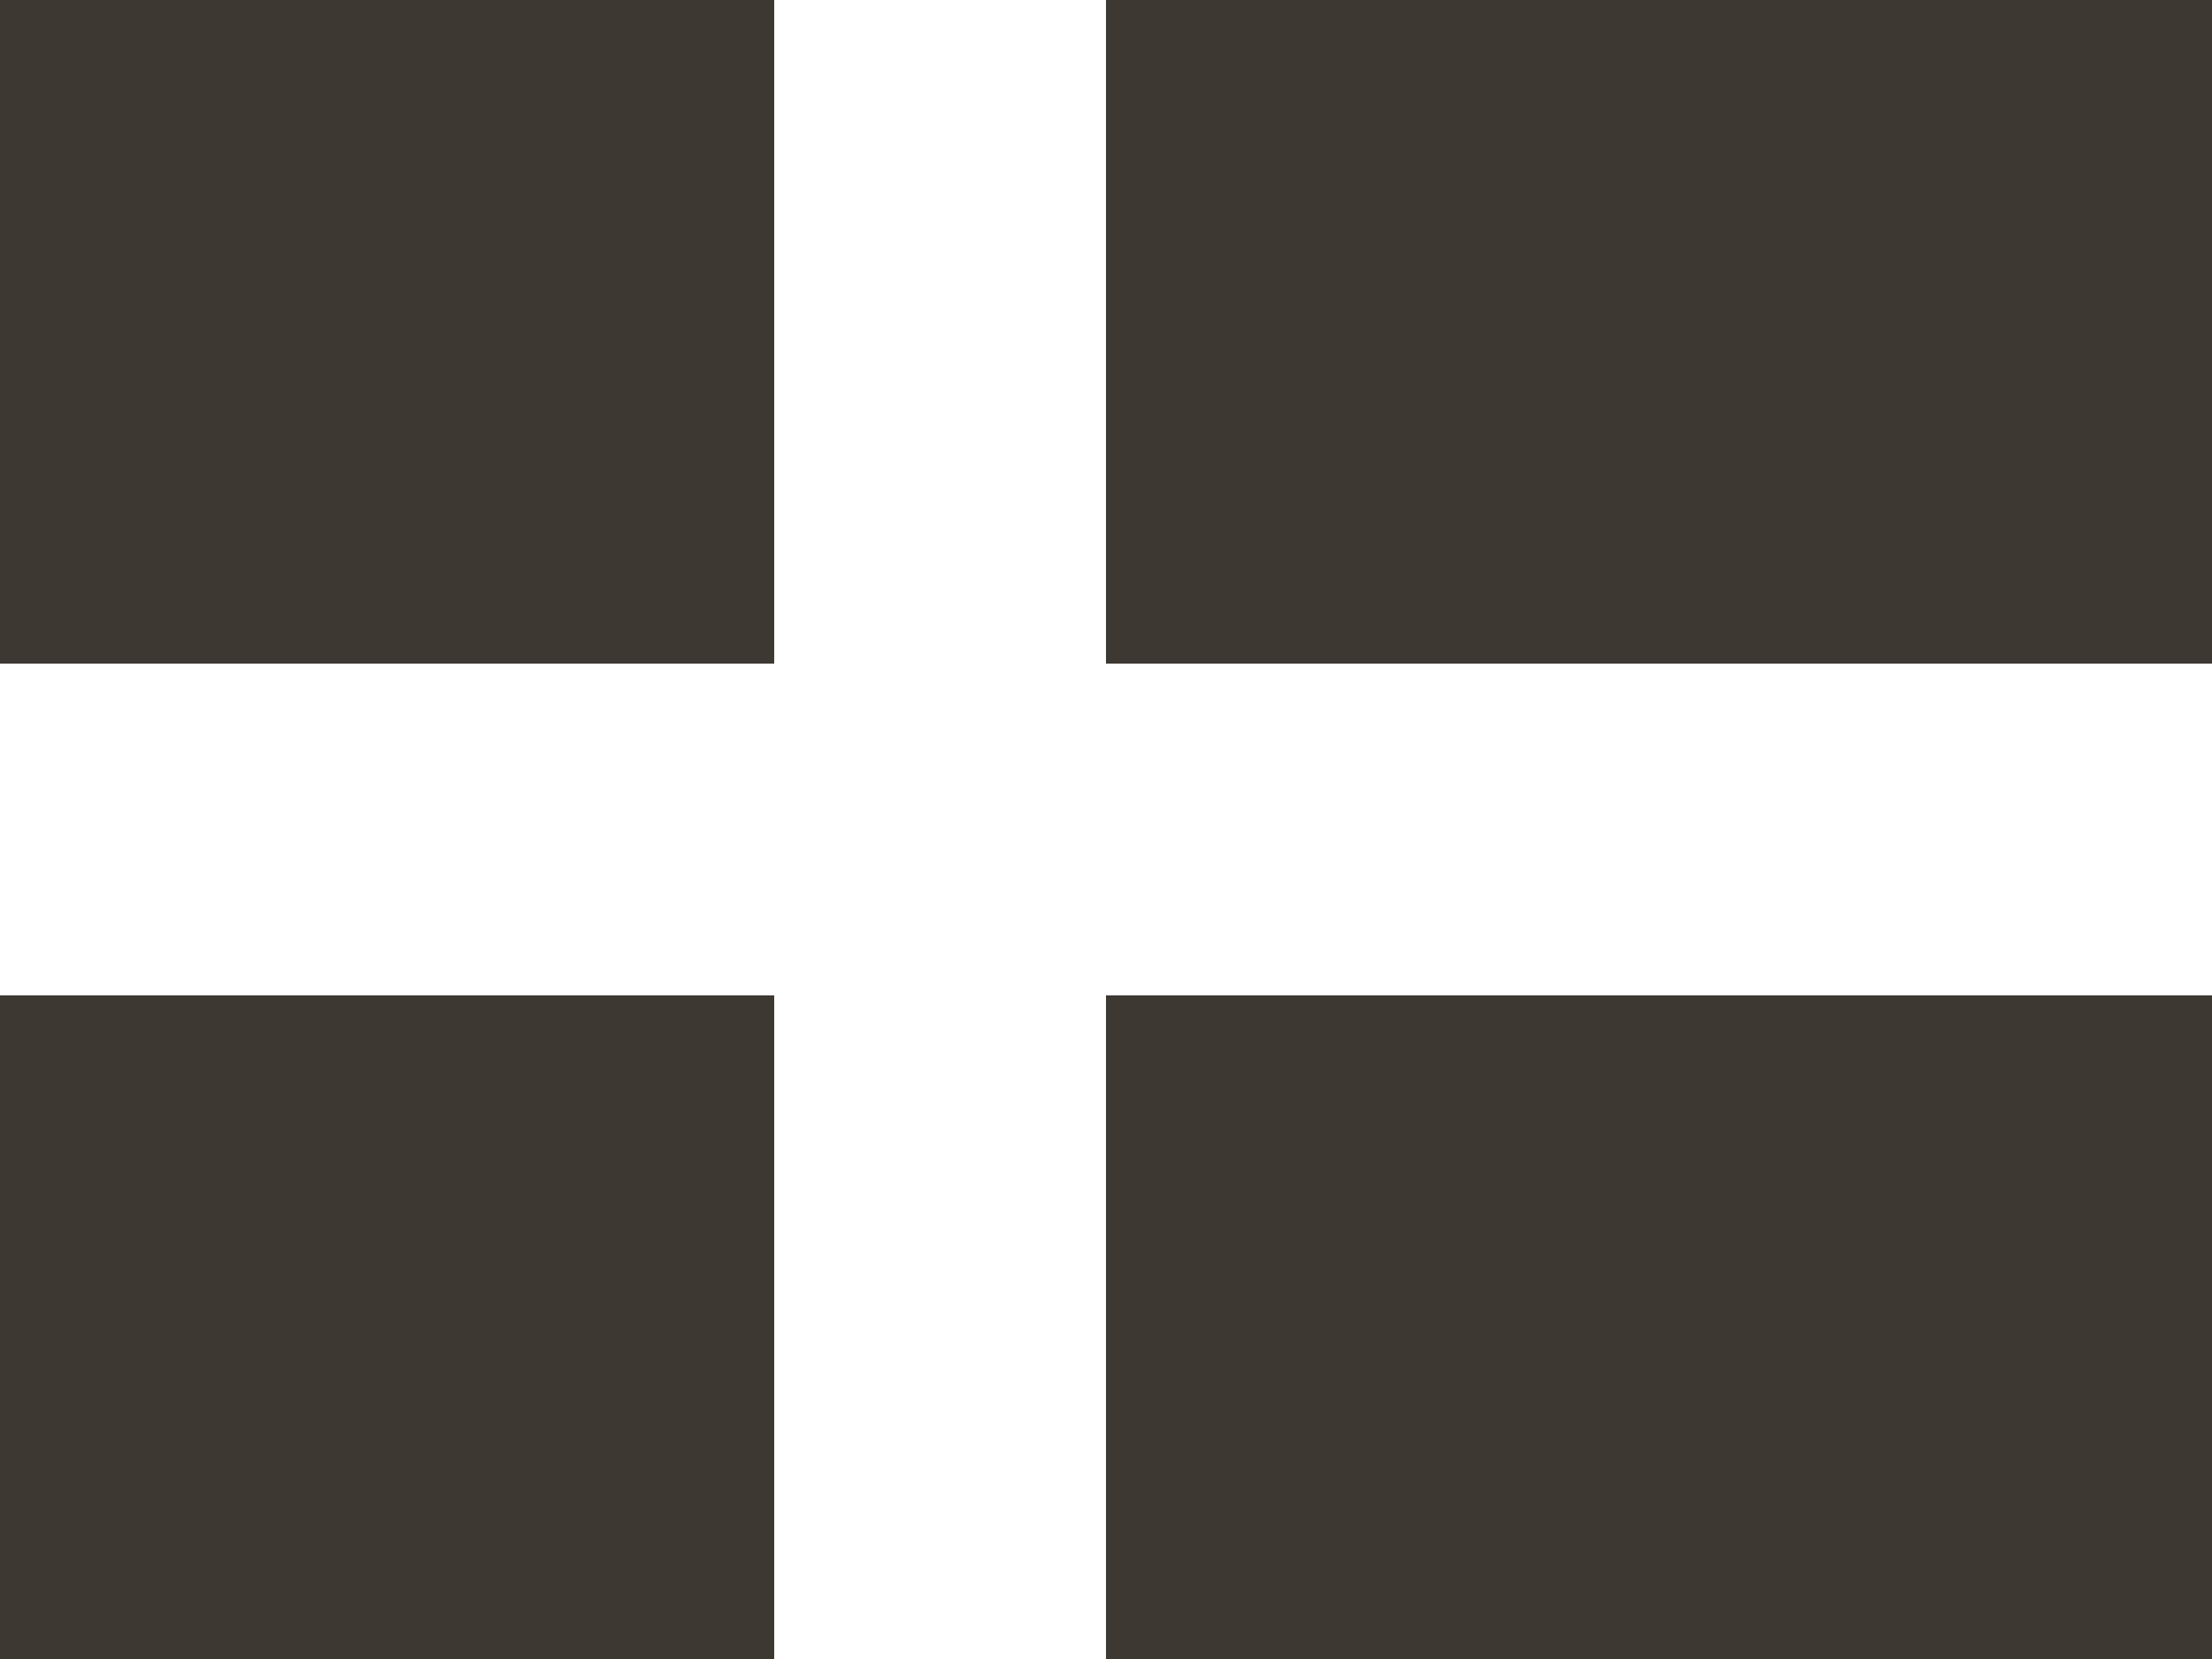 <?xml version="1.0" encoding="utf-8"?>
<!-- Generator: Adobe Illustrator 17.1.0, SVG Export Plug-In . SVG Version: 6.00 Build 0)  -->
<!DOCTYPE svg PUBLIC "-//W3C//DTD SVG 1.1//EN" "http://www.w3.org/Graphics/SVG/1.1/DTD/svg11.dtd">
<svg version="1.1" id="språk" xmlns="http://www.w3.org/2000/svg" xmlns:xlink="http://www.w3.org/1999/xlink" x="0px" y="0px"
	 width="20px" height="15px" viewBox="0 0 20 15" enable-background="new 0 0 20 15" xml:space="preserve">
<g>
	<rect x="10" fill="#3E3832" width="10" height="6"/>
	<rect fill="#3E3832" width="7" height="6"/>
	<rect y="9" fill="#3E3832" width="7" height="6"/>
	<rect x="10" y="9" fill="#3E3832" width="10" height="6"/>
</g>
</svg>
